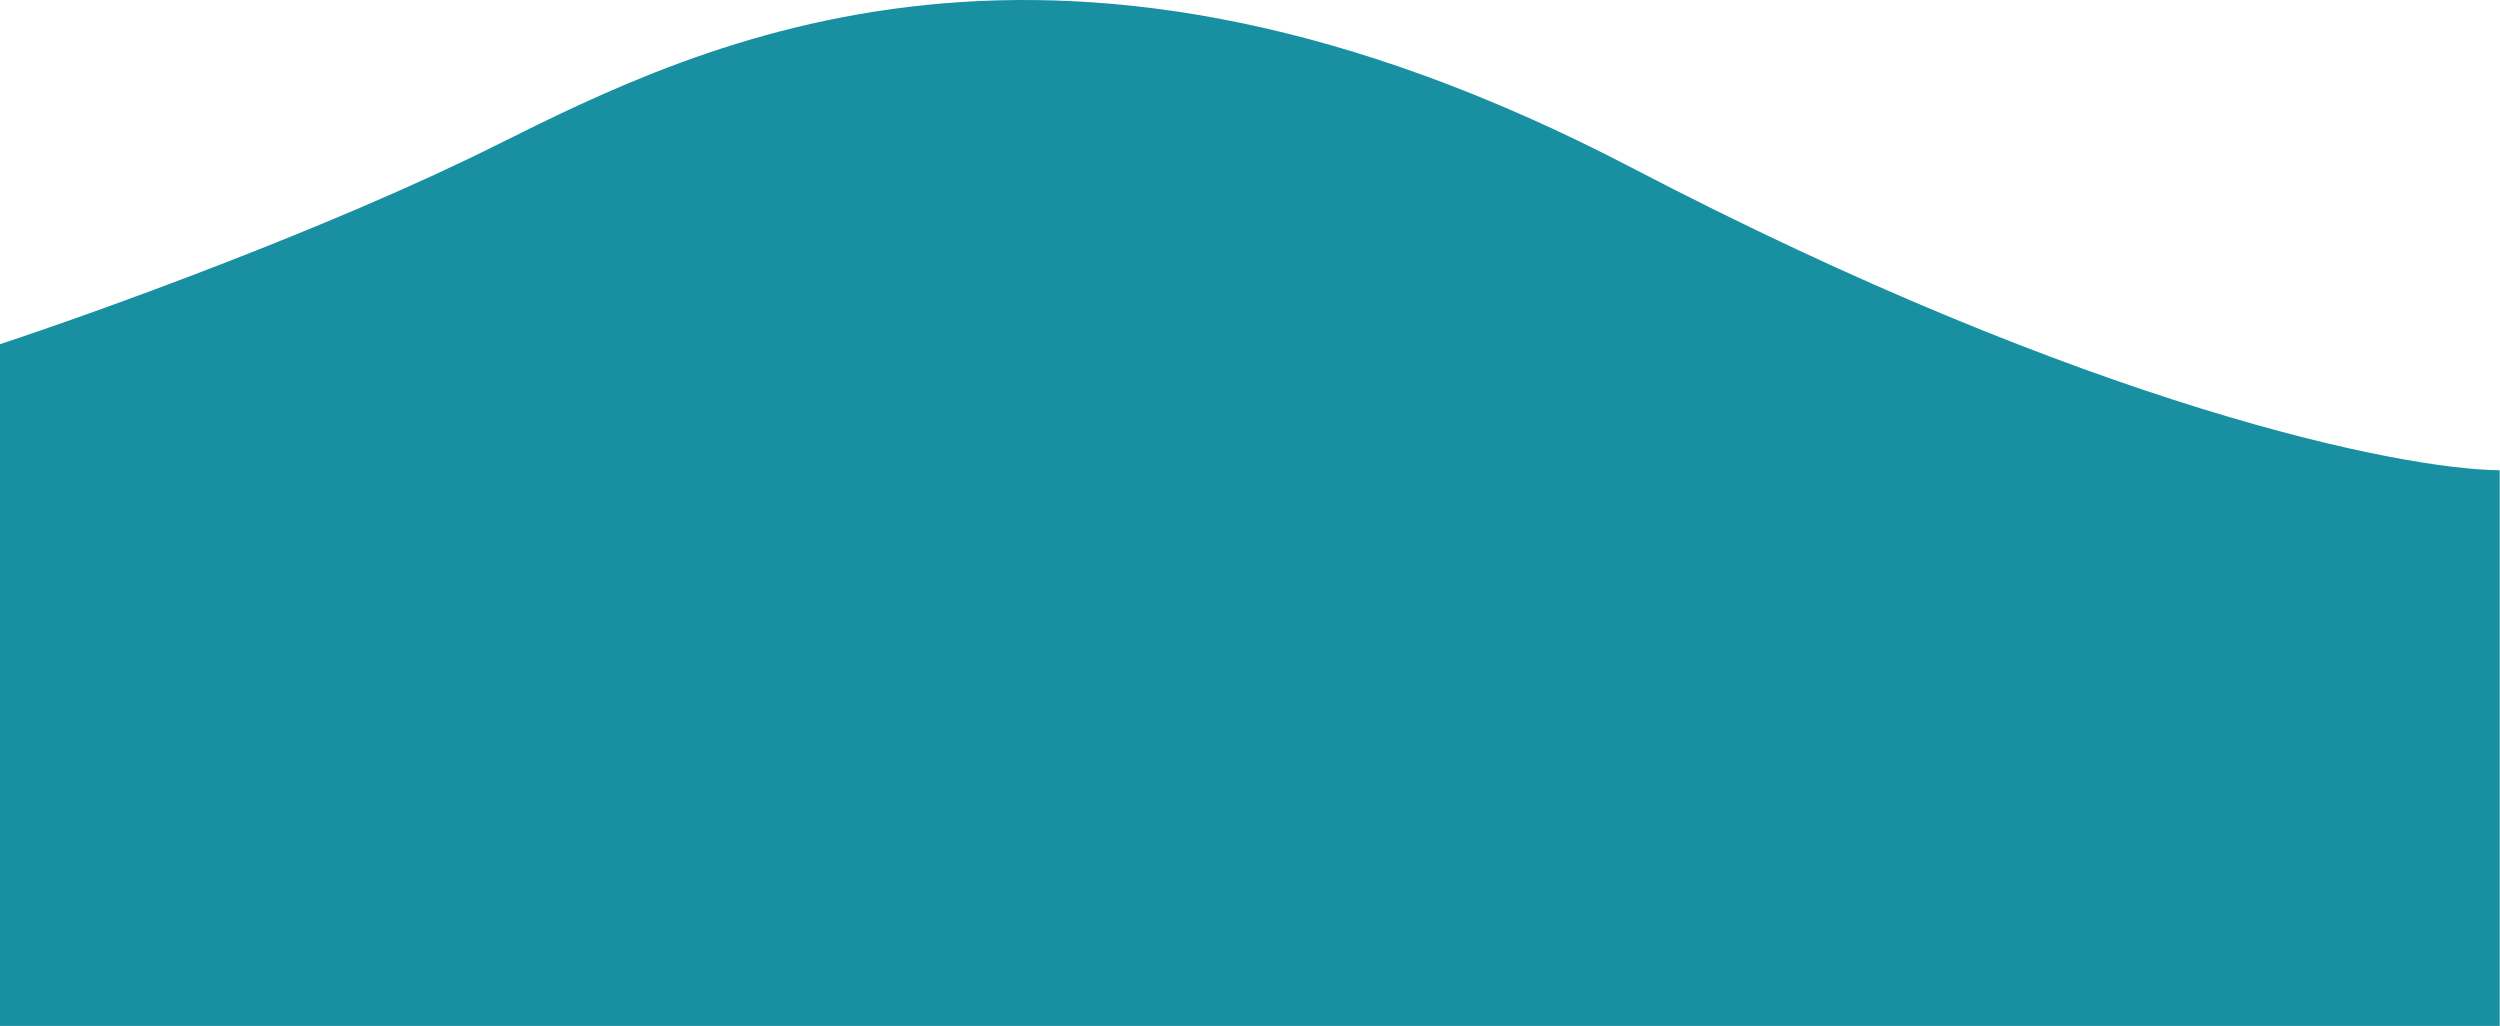 <svg width="4094" height="1680" viewBox="0 0 4094 1680" fill="none" xmlns="http://www.w3.org/2000/svg">
<path d="M0 563.59V1680.09H4093.5V770.09C3933.67 768.757 3425.6 667.79 2672 274.59C1730 -216.91 1153.5 67.59 812 238.09C538.8 374.49 156.833 511.923 0 563.59Z" fill="#1990A2"/>
</svg>
